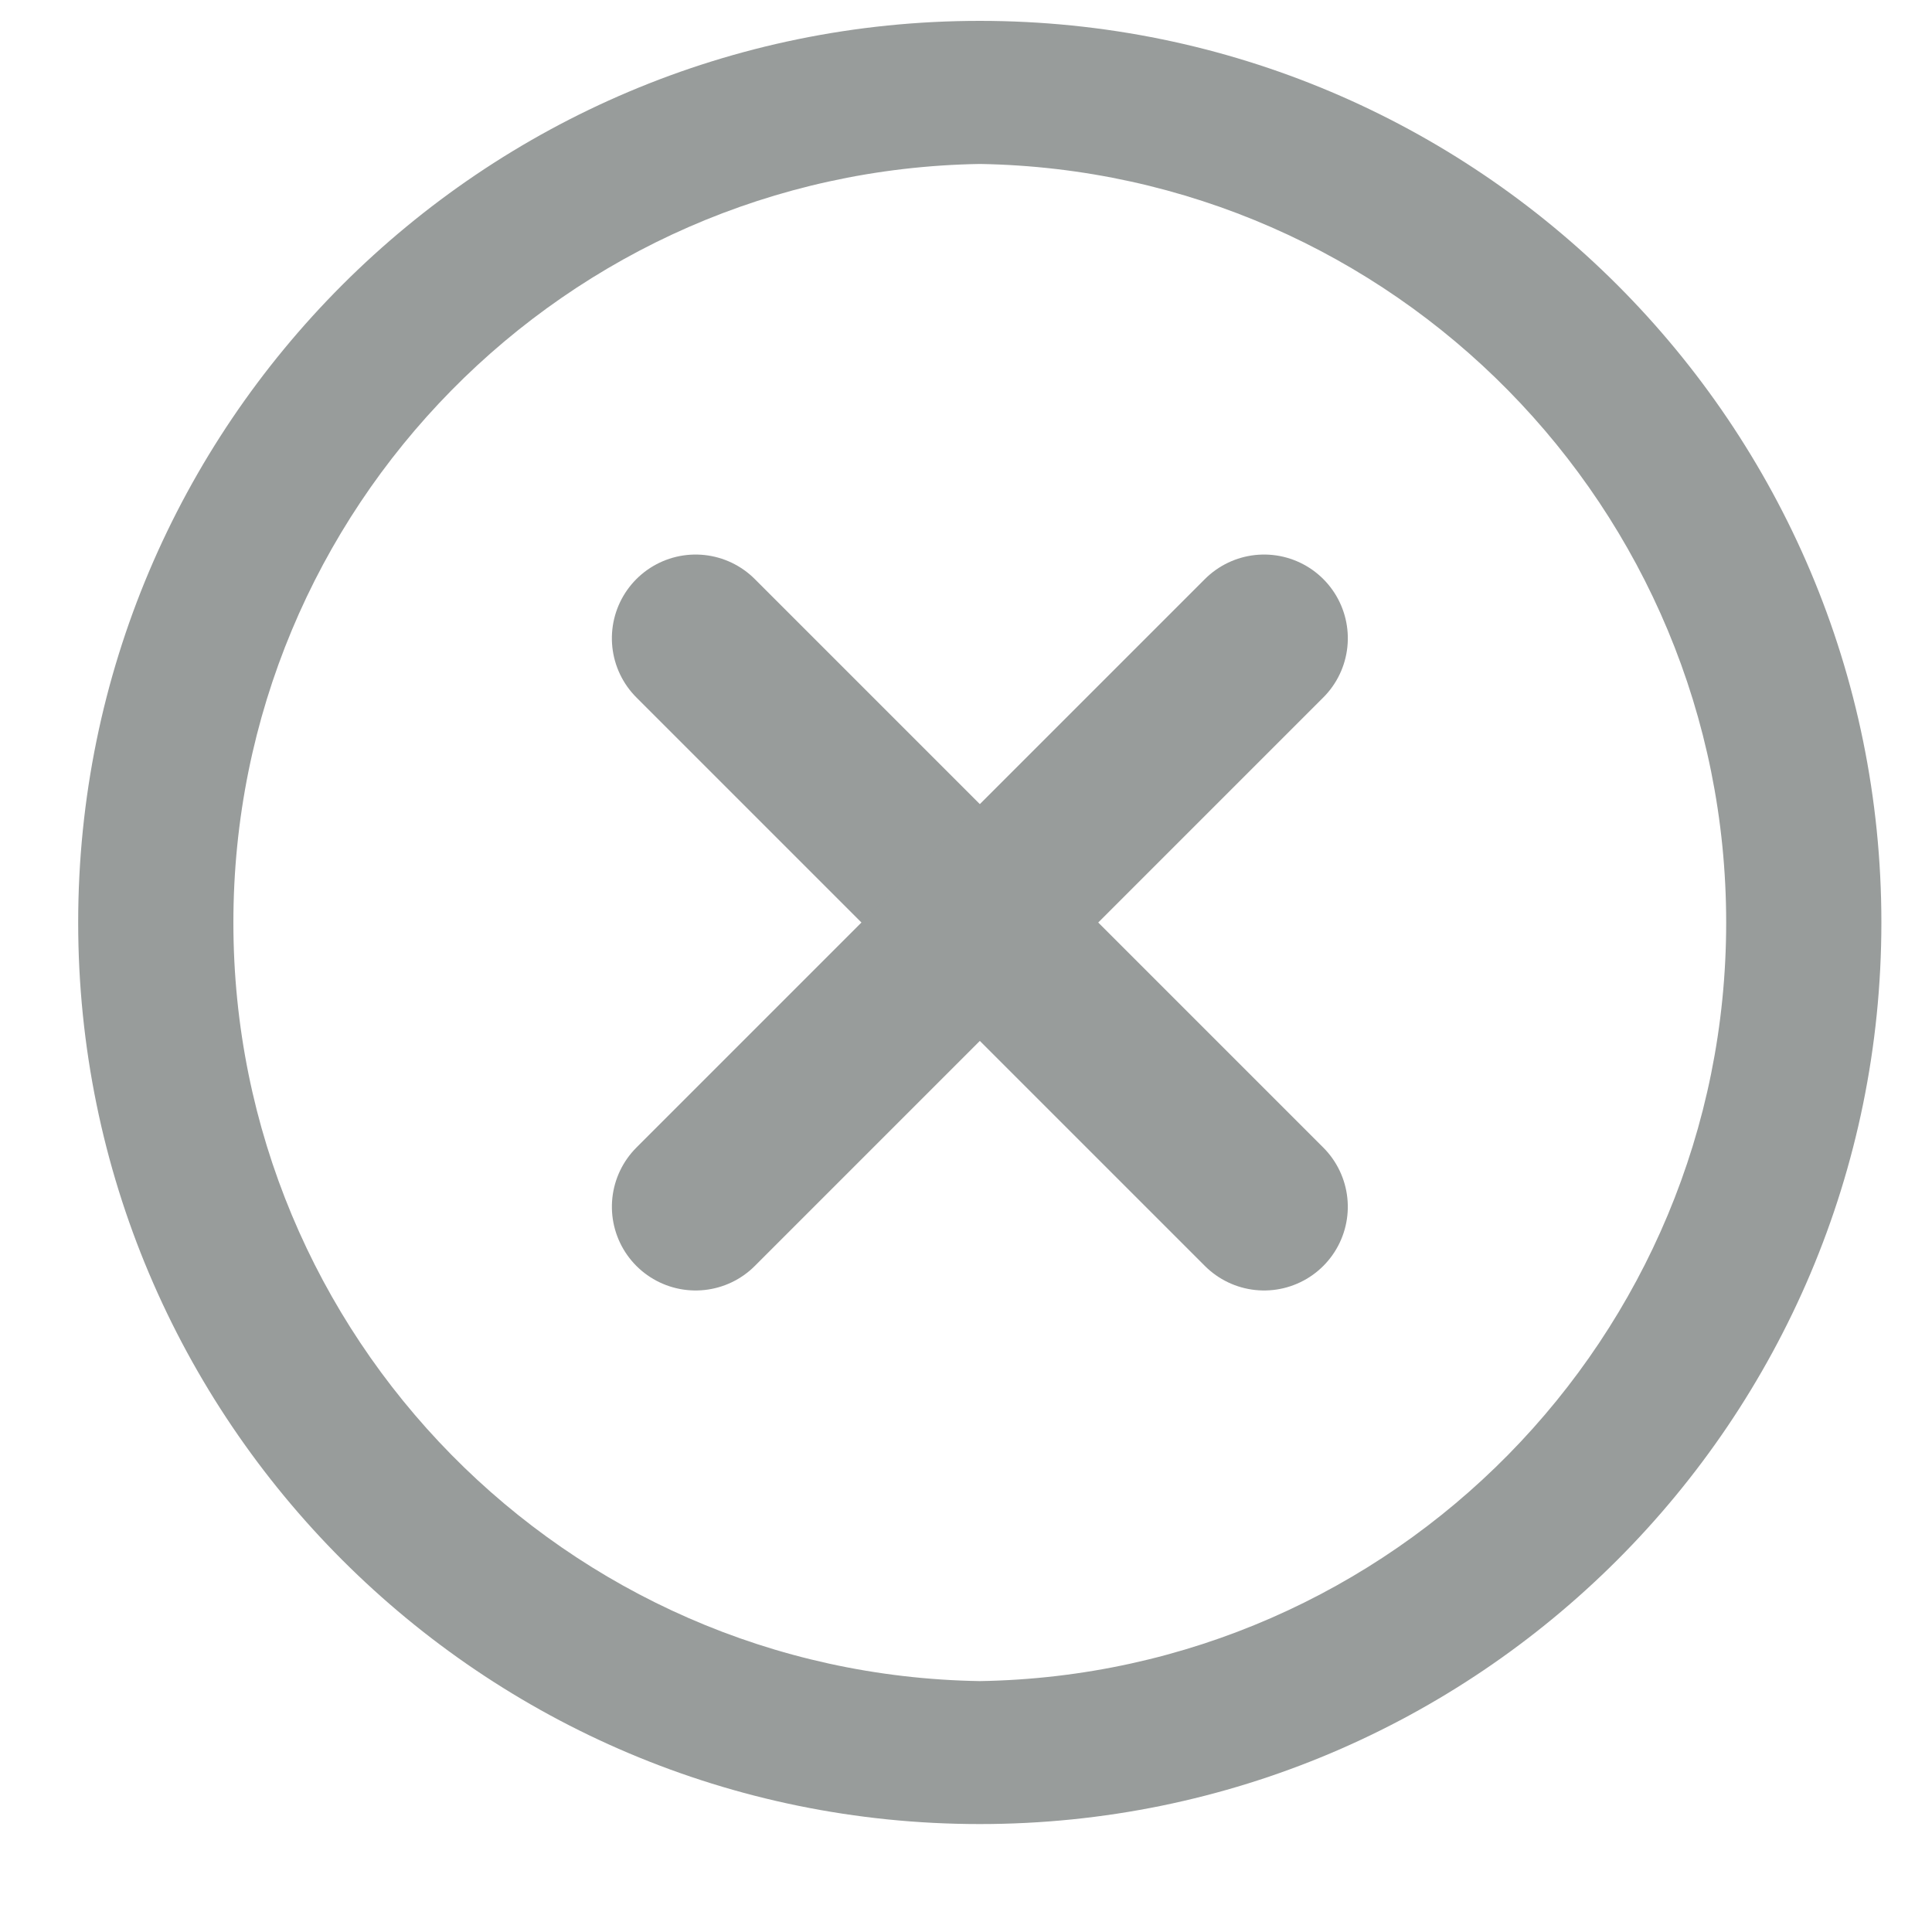 <?xml version="1.0" encoding="UTF-8"?><svg version="1.1" width="15px" height="15px" viewBox="0 0 15.0 15.0" xmlns="http://www.w3.org/2000/svg" xmlns:xlink="http://www.w3.org/1999/xlink"><defs><clipPath id="i0"><path d="M1440,0 L1440,900 L0,900 L0,0 L1440,0 Z"></path></clipPath><clipPath id="i1"><path d="M7,0 C10.866,0 14,3.134 14,7 C14,10.866 10.866,14 7,14 C3.134,14 0,10.866 0,7 C0,3.134 3.134,0 7,0 Z M7,1.111 C3.785,1.164 1.205,3.785 1.205,7.001 C1.205,10.217 3.785,12.838 7,12.89 C10.215,12.838 12.795,10.217 12.795,7.001 C12.795,3.785 10.215,1.164 7,1.111 Z"></path></clipPath></defs><g transform="translate(-848.0 -139.0)"><g clip-path="url(#i0)"><g transform="translate(848.607 136.162)"><g transform="translate(0.0 3.0)"><g clip-path="url(#i1)"><polygon points="0,0 14,0 14,14 0,14 0,0" stroke="none" fill="#989C9B"></polygon></g><g transform="translate(4.44 4.44)"><g transform="translate(1.0405010186786967e-12 0.707) rotate(-45)"><path d="M0.5,0 L0.5,6.242" stroke="#989C9B" stroke-width="1.3" fill="none" stroke-linecap="round" stroke-linejoin="round"></path></g><g transform="translate(5.121 0.707) rotate(45) scale(-1.0 1.0)"><path d="M0.5,0 L0.5,6.242" stroke="#989C9B" stroke-width="1.3" fill="none" stroke-linecap="round" stroke-linejoin="round"></path></g></g></g></g></g></g></svg>